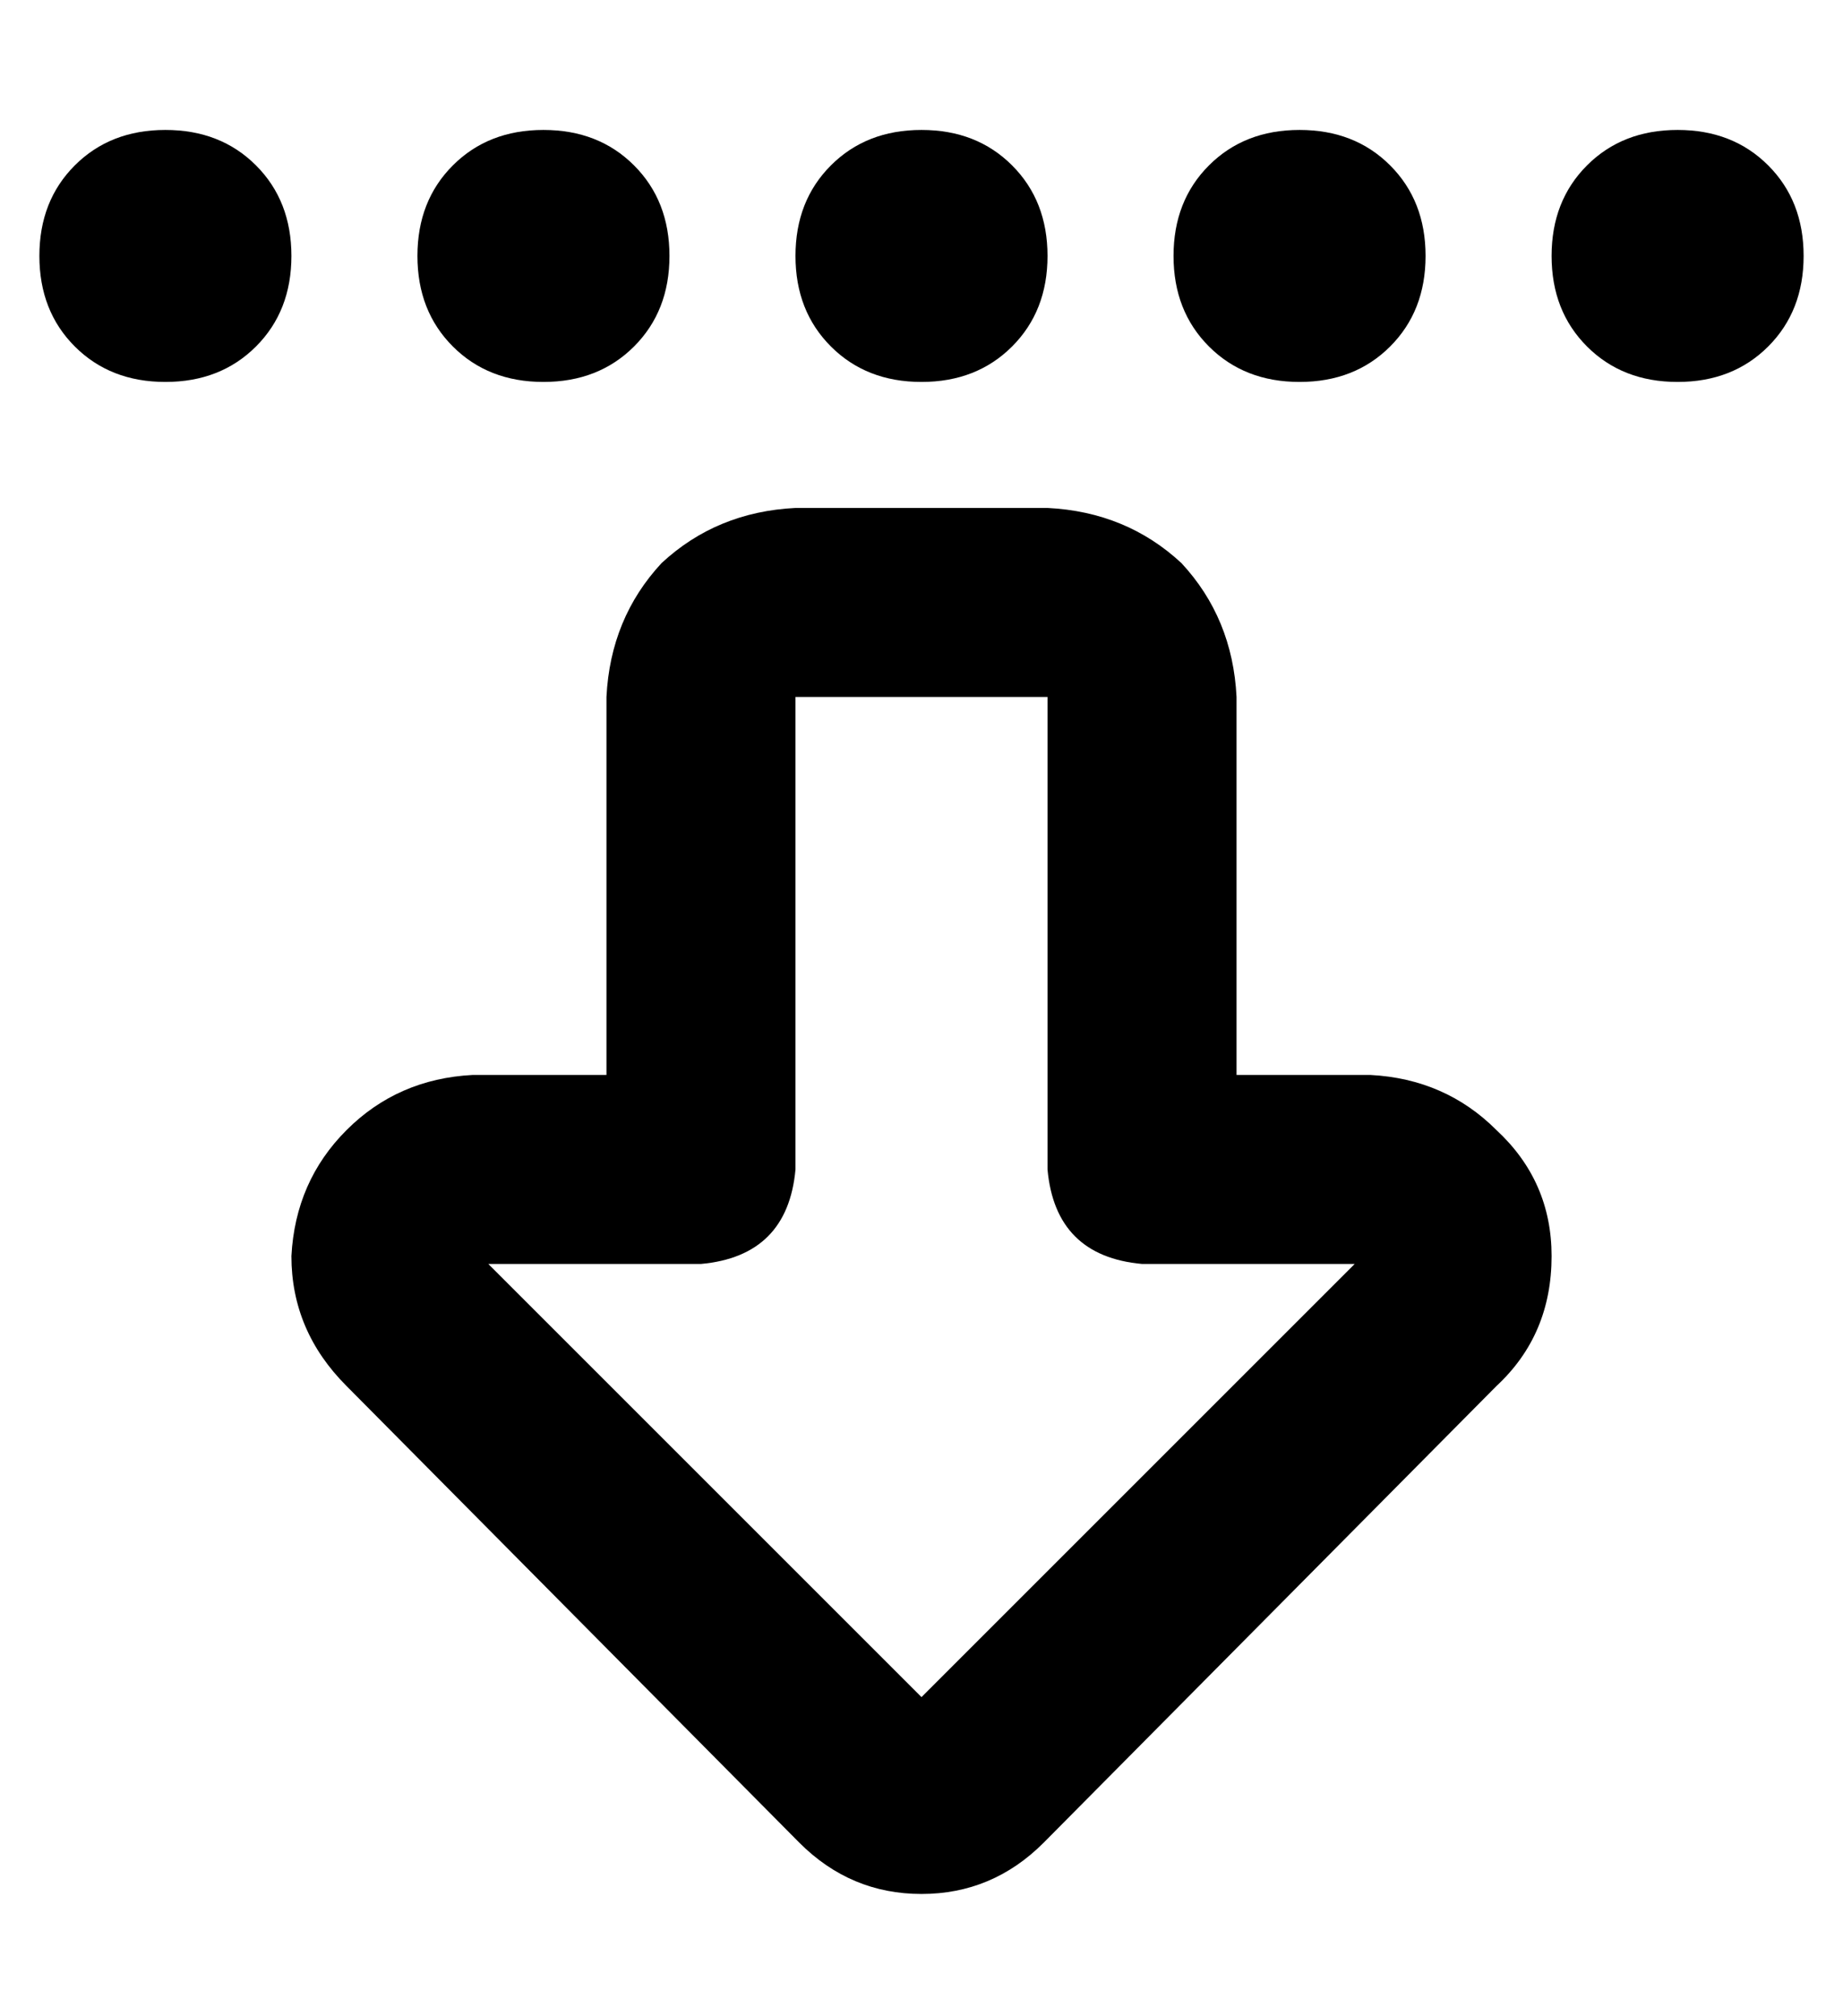 <?xml version="1.0" standalone="no"?>
<!DOCTYPE svg PUBLIC "-//W3C//DTD SVG 1.1//EN" "http://www.w3.org/Graphics/SVG/1.1/DTD/svg11.dtd" >
<svg xmlns="http://www.w3.org/2000/svg" xmlns:xlink="http://www.w3.org/1999/xlink" version="1.1" viewBox="-10 -40 468 512">
   <path fill="currentColor"
d="M114 281l110 110l-110 -110l110 110l110 -110v0h-54v0q-22 -2 -24 -24v-120v0h-64v0v120v0q-2 22 -24 24h-54v0zM224 441q-18 0 -31 -13l-115 -116v0q-14 -14 -14 -33q1 -19 14 -32t32 -14h34v0v-96v0q1 -20 14 -34q14 -13 34 -14h64v0q20 1 34 14q13 14 14 34v96v0h34v0
q19 1 32 14q14 13 14 32q0 20 -14 33l-115 116v0q-13 13 -31 13v0zM32 57q-14 0 -23 -9v0v0q-9 -9 -9 -23t9 -23t23 -9t23 9t9 23t-9 23t-23 9v0zM128 57q-14 0 -23 -9v0v0q-9 -9 -9 -23t9 -23t23 -9t23 9t9 23t-9 23t-23 9v0zM192 25q0 -14 9 -23v0v0q9 -9 23 -9t23 9t9 23
t-9 23t-23 9t-23 -9t-9 -23v0zM320 57q-14 0 -23 -9v0v0q-9 -9 -9 -23t9 -23t23 -9t23 9t9 23t-9 23t-23 9v0zM384 25q0 -14 9 -23v0v0q9 -9 23 -9t23 9t9 23t-9 23t-23 9t-23 -9t-9 -23v0z" />
</svg>
